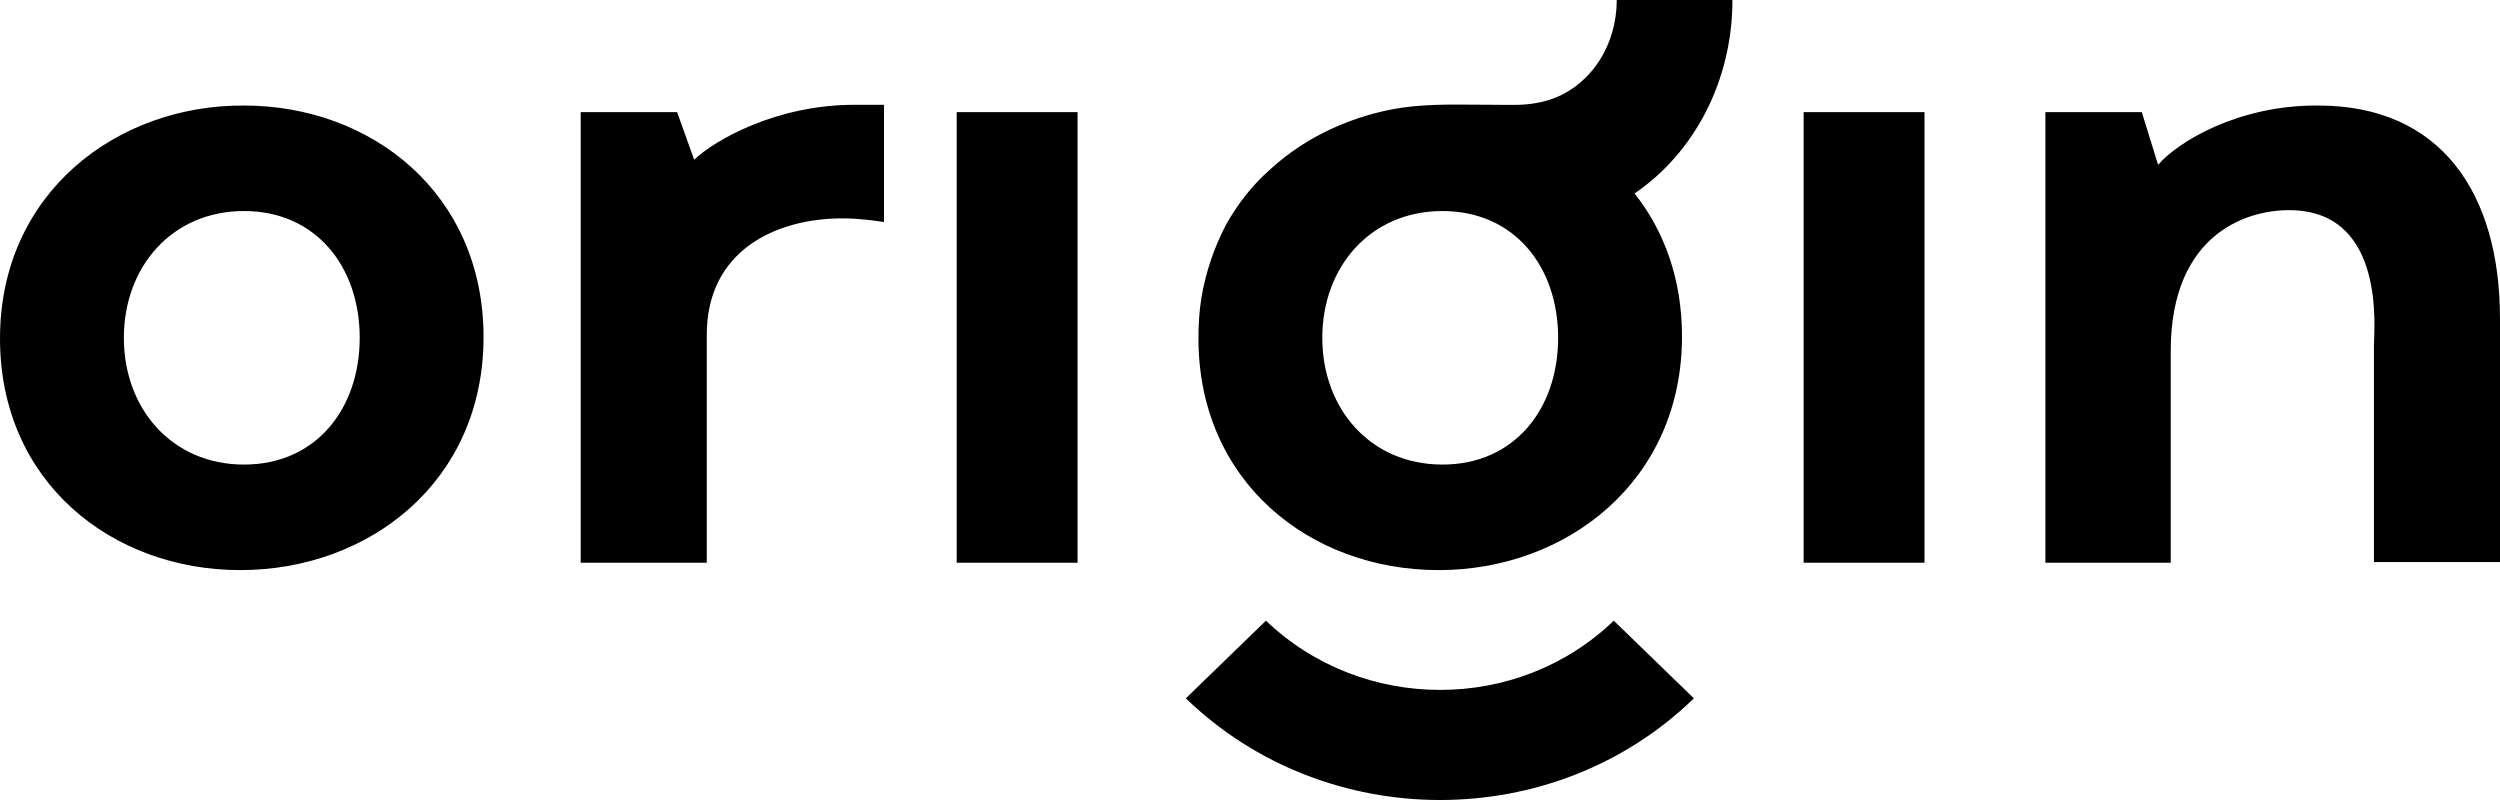 <svg width="75" height="24" viewBox="0 0 75 24" fill="none" xmlns="http://www.w3.org/2000/svg">
  <path fill-rule="evenodd" clip-rule="evenodd" d="M35.575 20.95L37.978 18.62C40.871 21.39 45.543 21.39 48.413 18.62L50.816 20.95C46.633 25.017 39.781 25.017 35.575 20.95ZM64.743 4.946L64.254 3.363H61.362V16.883H65.122V10.53C65.122 6.947 67.502 6.243 68.837 6.309C71.574 6.441 71.218 9.892 71.218 10.354V16.861H75V9.563C75 5.782 73.22 3.166 69.549 3.166C67.146 3.144 65.322 4.265 64.743 4.946ZM32.327 16.883V3.363H28.701V16.883H32.327ZM57.735 16.883V3.363H54.109V16.883H57.735ZM20.825 4.792L20.313 3.363H17.421V16.883H21.203V10.046C21.203 7.518 23.272 6.551 25.274 6.551C25.764 6.551 26.231 6.617 26.52 6.661V3.144H25.63C23.294 3.144 21.448 4.199 20.825 4.792ZM14.506 10.112C14.506 5.804 11.146 3.166 7.32 3.166C3.515 3.144 0 5.782 0 10.156C0 14.465 3.36 17.103 7.209 17.103C11.057 17.103 14.506 14.465 14.506 10.112ZM3.716 10.134C3.716 8.002 5.162 6.331 7.32 6.331C9.478 6.331 10.791 8.002 10.791 10.134C10.791 12.267 9.478 13.937 7.32 13.937C5.162 13.937 3.716 12.267 3.716 10.134ZM49.036 5.804C49.926 6.925 50.46 8.376 50.46 10.09C50.46 14.443 46.989 17.103 43.162 17.103C39.291 17.103 35.954 14.443 35.954 10.156C35.954 9.738 35.976 9.343 36.043 8.925C36.176 8.156 36.421 7.43 36.777 6.749C37.133 6.111 37.578 5.54 38.134 5.056C38.668 4.572 39.269 4.177 39.936 3.869C40.604 3.561 41.316 3.341 42.05 3.232C42.94 3.1 43.919 3.144 44.875 3.144C45.276 3.144 45.632 3.166 46.032 3.1C46.633 3.012 47.145 2.748 47.568 2.33C48.19 1.715 48.502 0.857 48.502 0H51.973C51.973 2.44 50.816 4.594 49.036 5.804ZM46.744 10.134C46.744 8.002 45.432 6.331 43.273 6.331C41.115 6.331 39.669 8.002 39.669 10.134C39.669 12.267 41.115 13.937 43.273 13.937C45.432 13.937 46.744 12.267 46.744 10.134Z" fill="currentColor"/>
</svg>
